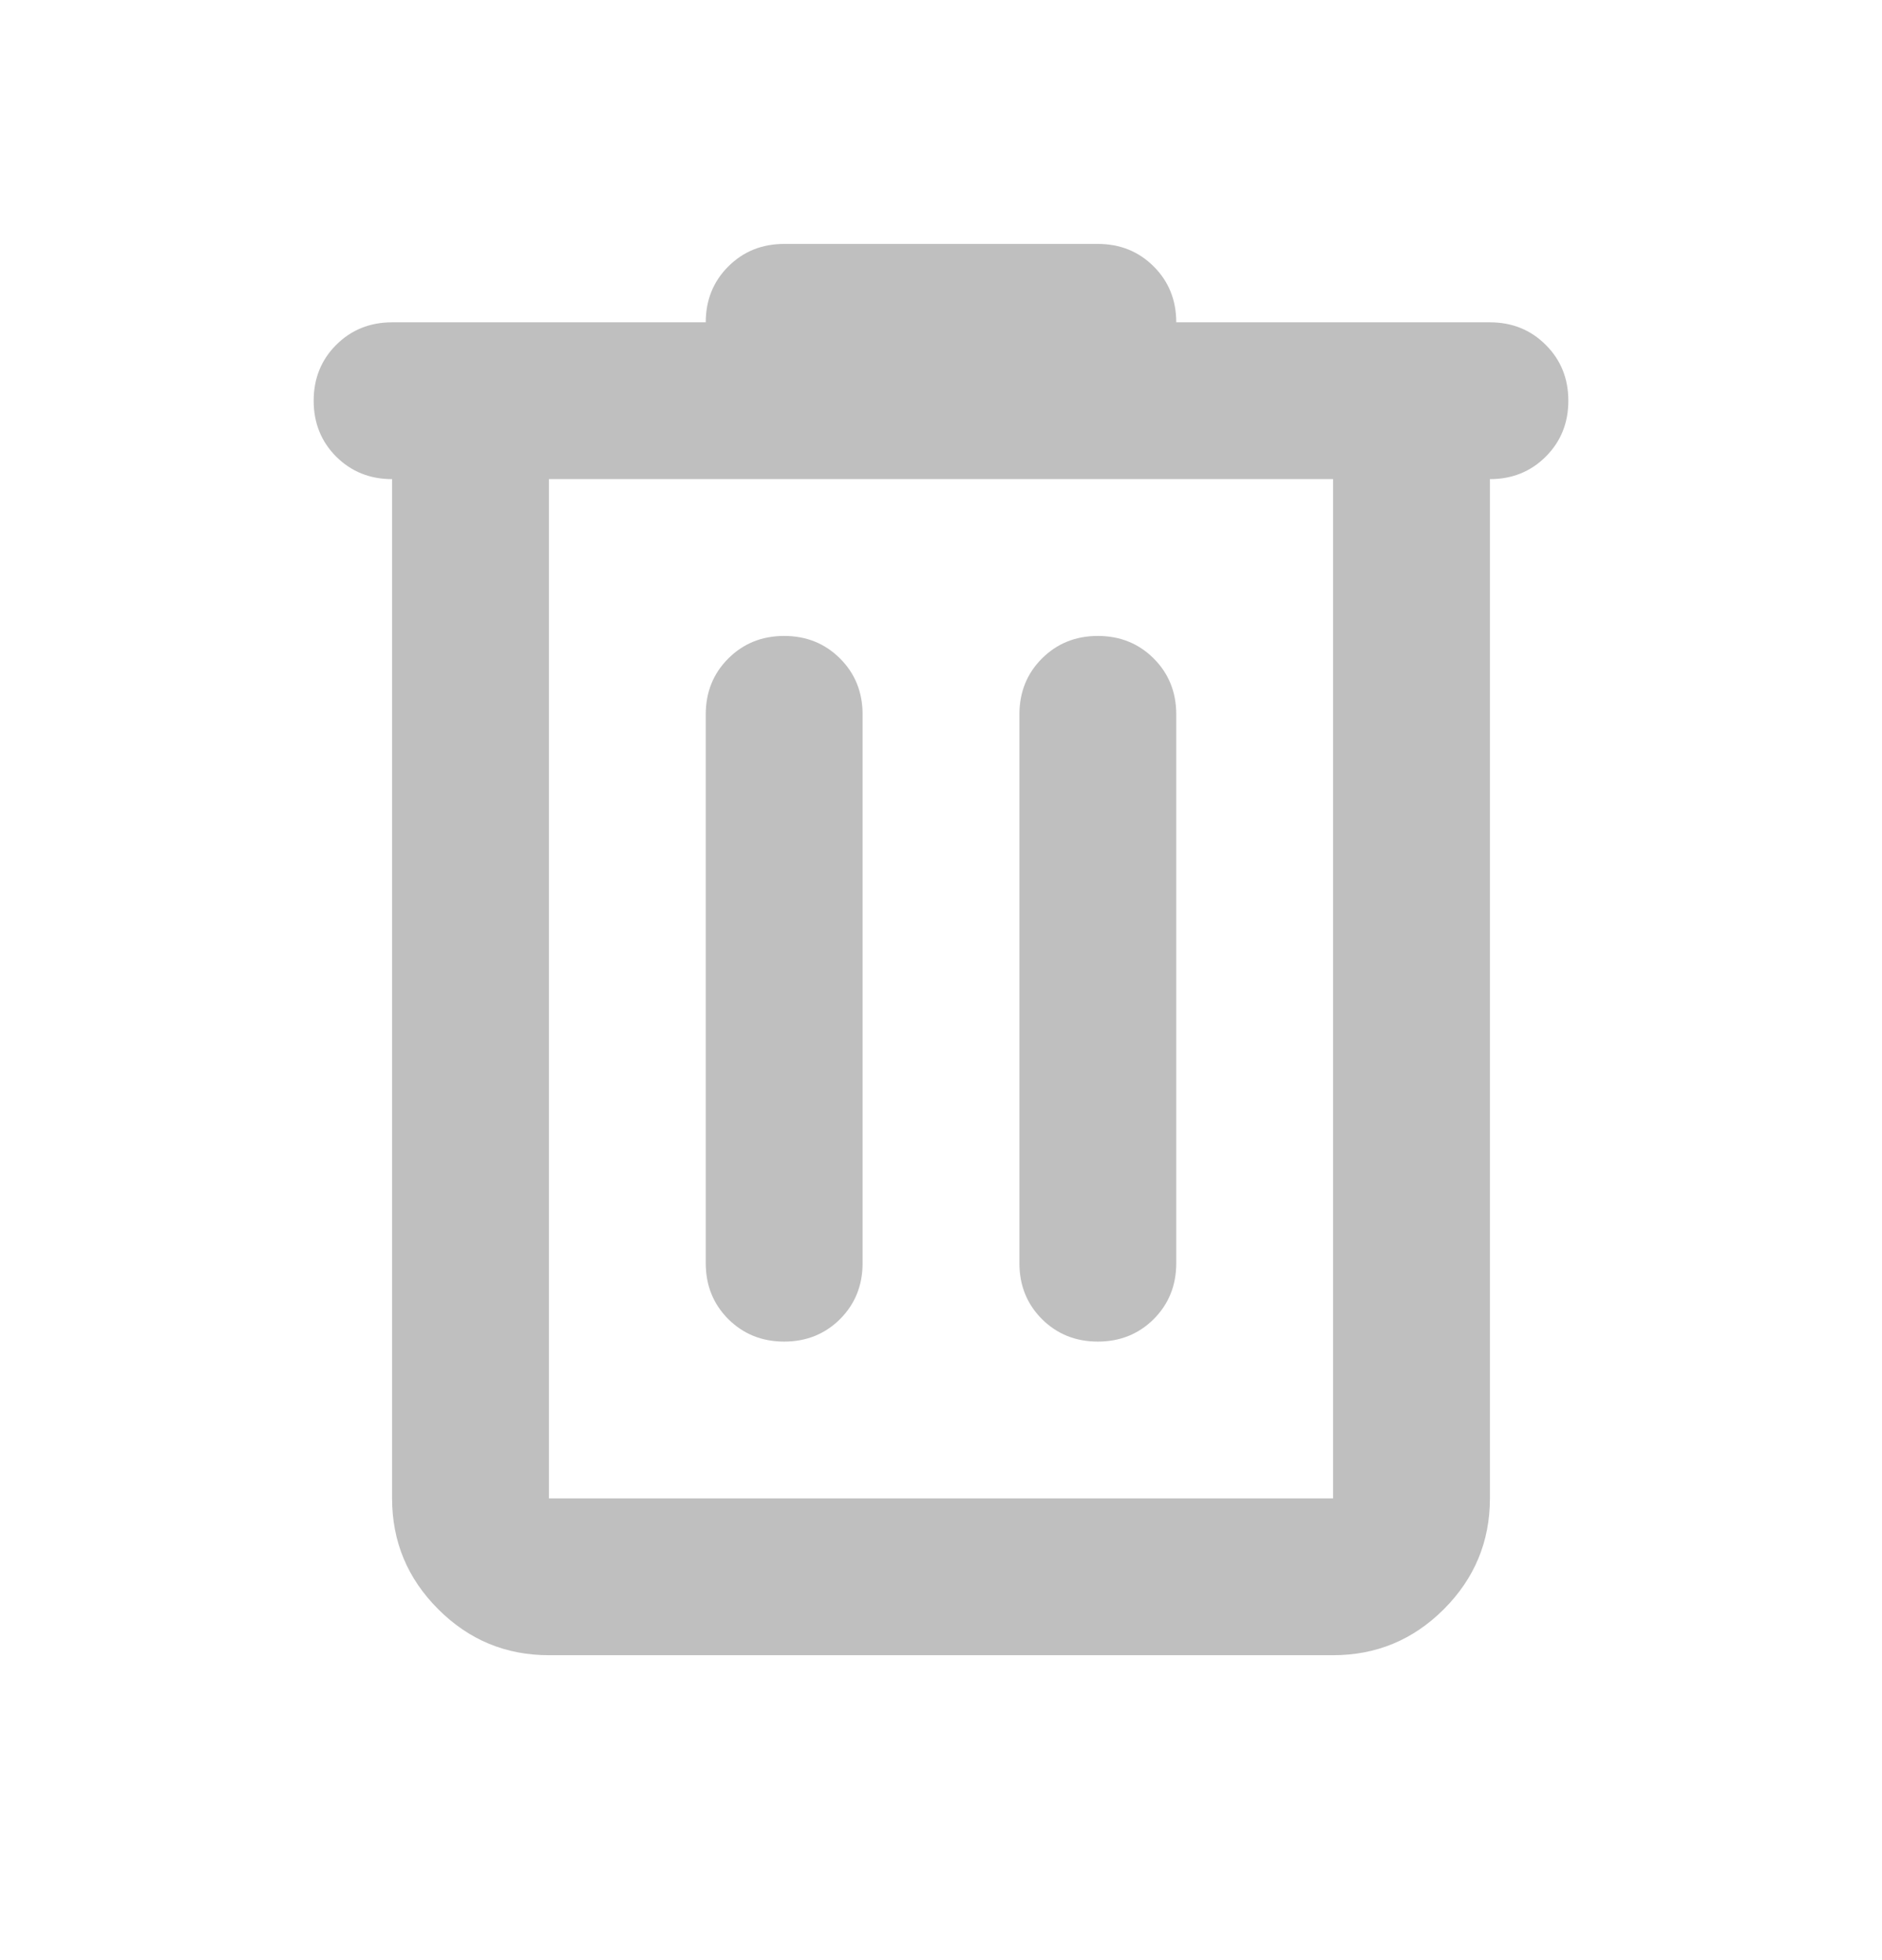 <svg width="24" height="25" viewBox="0 0 24 25" fill="none" xmlns="http://www.w3.org/2000/svg">
<path d="M7 21.111C6.45 21.111 5.979 20.916 5.588 20.524C5.196 20.132 5 19.661 5 19.111V6.111C4.717 6.111 4.479 6.015 4.287 5.824C4.096 5.632 4 5.395 4 5.111C4 4.828 4.096 4.59 4.287 4.399C4.479 4.207 4.717 4.111 5 4.111H9C9 3.828 9.096 3.59 9.287 3.399C9.479 3.207 9.717 3.111 10 3.111H14C14.283 3.111 14.521 3.207 14.713 3.399C14.904 3.59 15 3.828 15 4.111H19C19.283 4.111 19.521 4.207 19.712 4.399C19.904 4.59 20 4.828 20 5.111C20 5.395 19.904 5.632 19.712 5.824C19.521 6.015 19.283 6.111 19 6.111V19.111C19 19.661 18.804 20.132 18.413 20.524C18.021 20.916 17.55 21.111 17 21.111H7ZM7 6.111V19.111H17V6.111H7ZM9 16.111C9 16.395 9.096 16.632 9.287 16.824C9.479 17.015 9.717 17.111 10 17.111C10.283 17.111 10.521 17.015 10.713 16.824C10.904 16.632 11 16.395 11 16.111V9.111C11 8.828 10.904 8.59 10.713 8.399C10.521 8.207 10.283 8.111 10 8.111C9.717 8.111 9.479 8.207 9.287 8.399C9.096 8.59 9 8.828 9 9.111V16.111ZM13 16.111C13 16.395 13.096 16.632 13.287 16.824C13.479 17.015 13.717 17.111 14 17.111C14.283 17.111 14.521 17.015 14.713 16.824C14.904 16.632 15 16.395 15 16.111V9.111C15 8.828 14.904 8.59 14.713 8.399C14.521 8.207 14.283 8.111 14 8.111C13.717 8.111 13.479 8.207 13.287 8.399C13.096 8.59 13 8.828 13 9.111V16.111Z" fill="#BFBFBF"/>
</svg>
